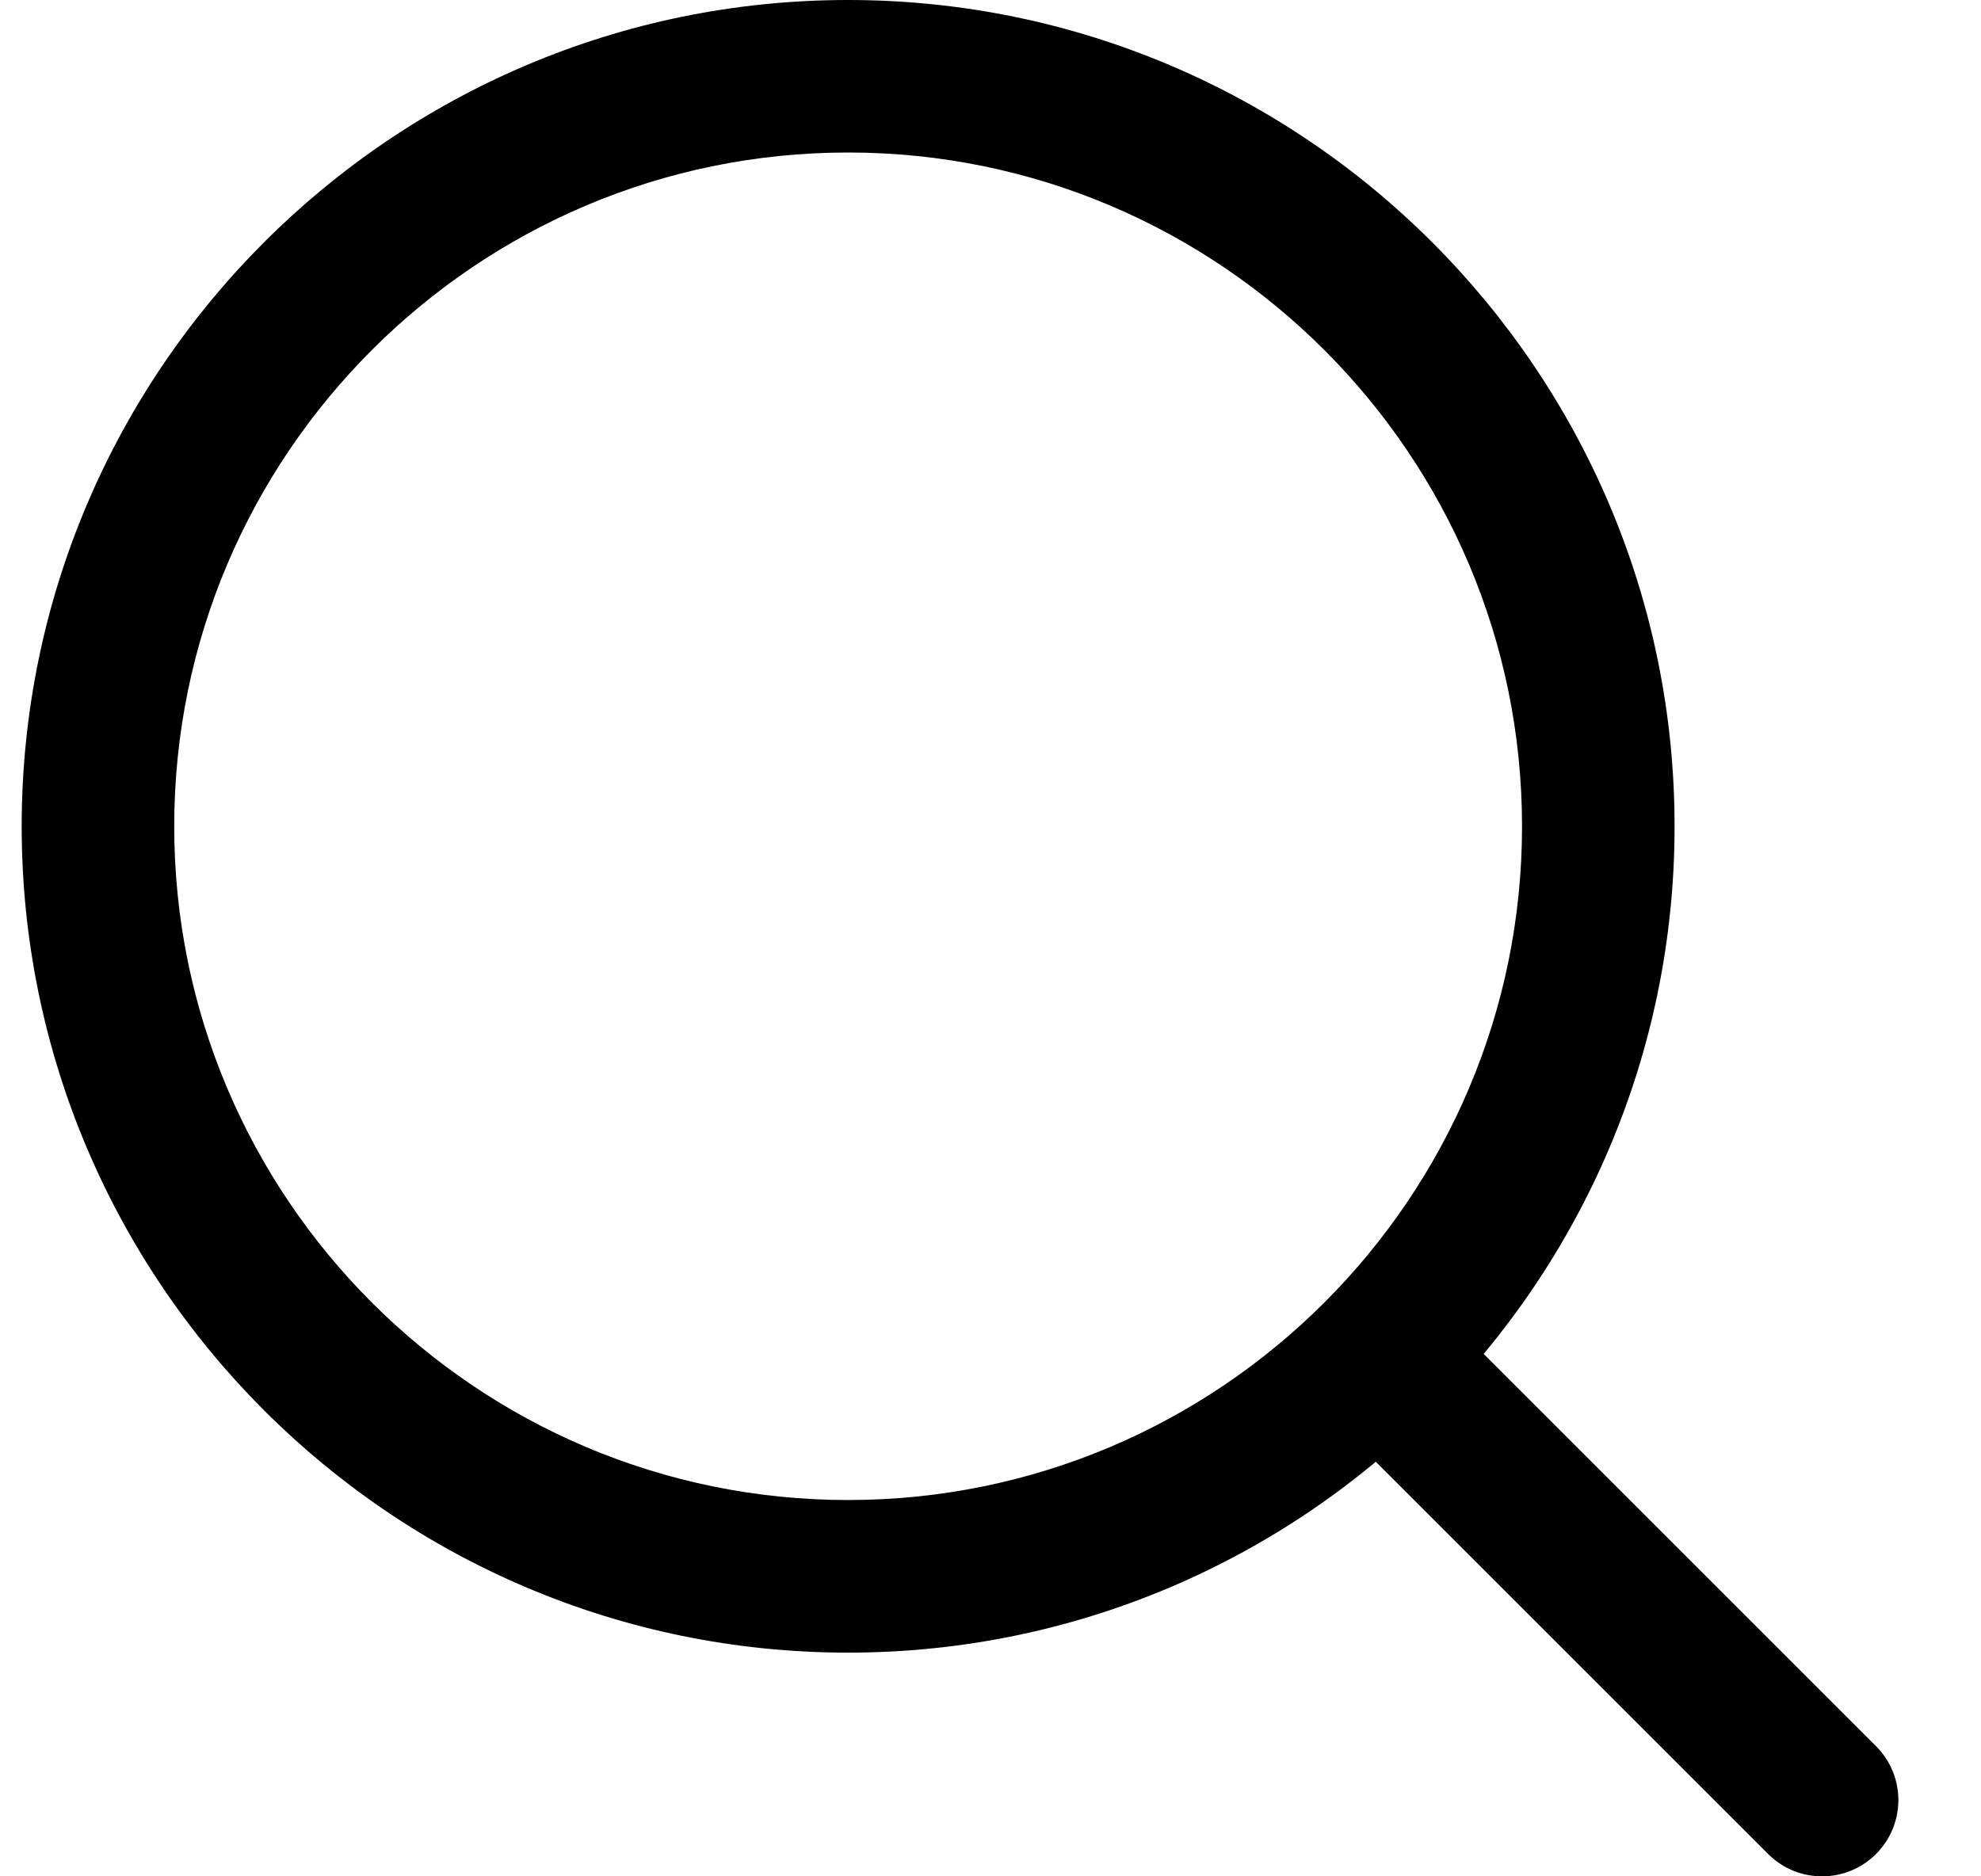 <svg width="19" height="18" viewBox="0 0 19 18" fill="none" xmlns="http://www.w3.org/2000/svg">
<path d="M8.134 0C3.764 0 0.208 3.556 0.208 7.927C0.208 12.298 3.764 15.854 8.134 15.854C12.505 15.854 16.061 12.298 16.061 7.927C16.061 3.556 12.505 0 8.134 0ZM8.134 14.39C4.57 14.39 1.671 11.491 1.671 7.927C1.671 4.363 4.57 1.463 8.134 1.463C11.698 1.463 14.598 4.363 14.598 7.927C14.598 11.491 11.698 14.39 8.134 14.39Z" fill="black"/>
<path d="M17.993 16.751L13.798 12.556C13.512 12.27 13.049 12.27 12.763 12.556C12.477 12.842 12.477 13.305 12.763 13.591L16.959 17.786C17.101 17.929 17.288 18 17.476 18C17.663 18 17.85 17.929 17.993 17.786C18.279 17.5 18.279 17.037 17.993 16.751Z" fill="black"/>
</svg>
